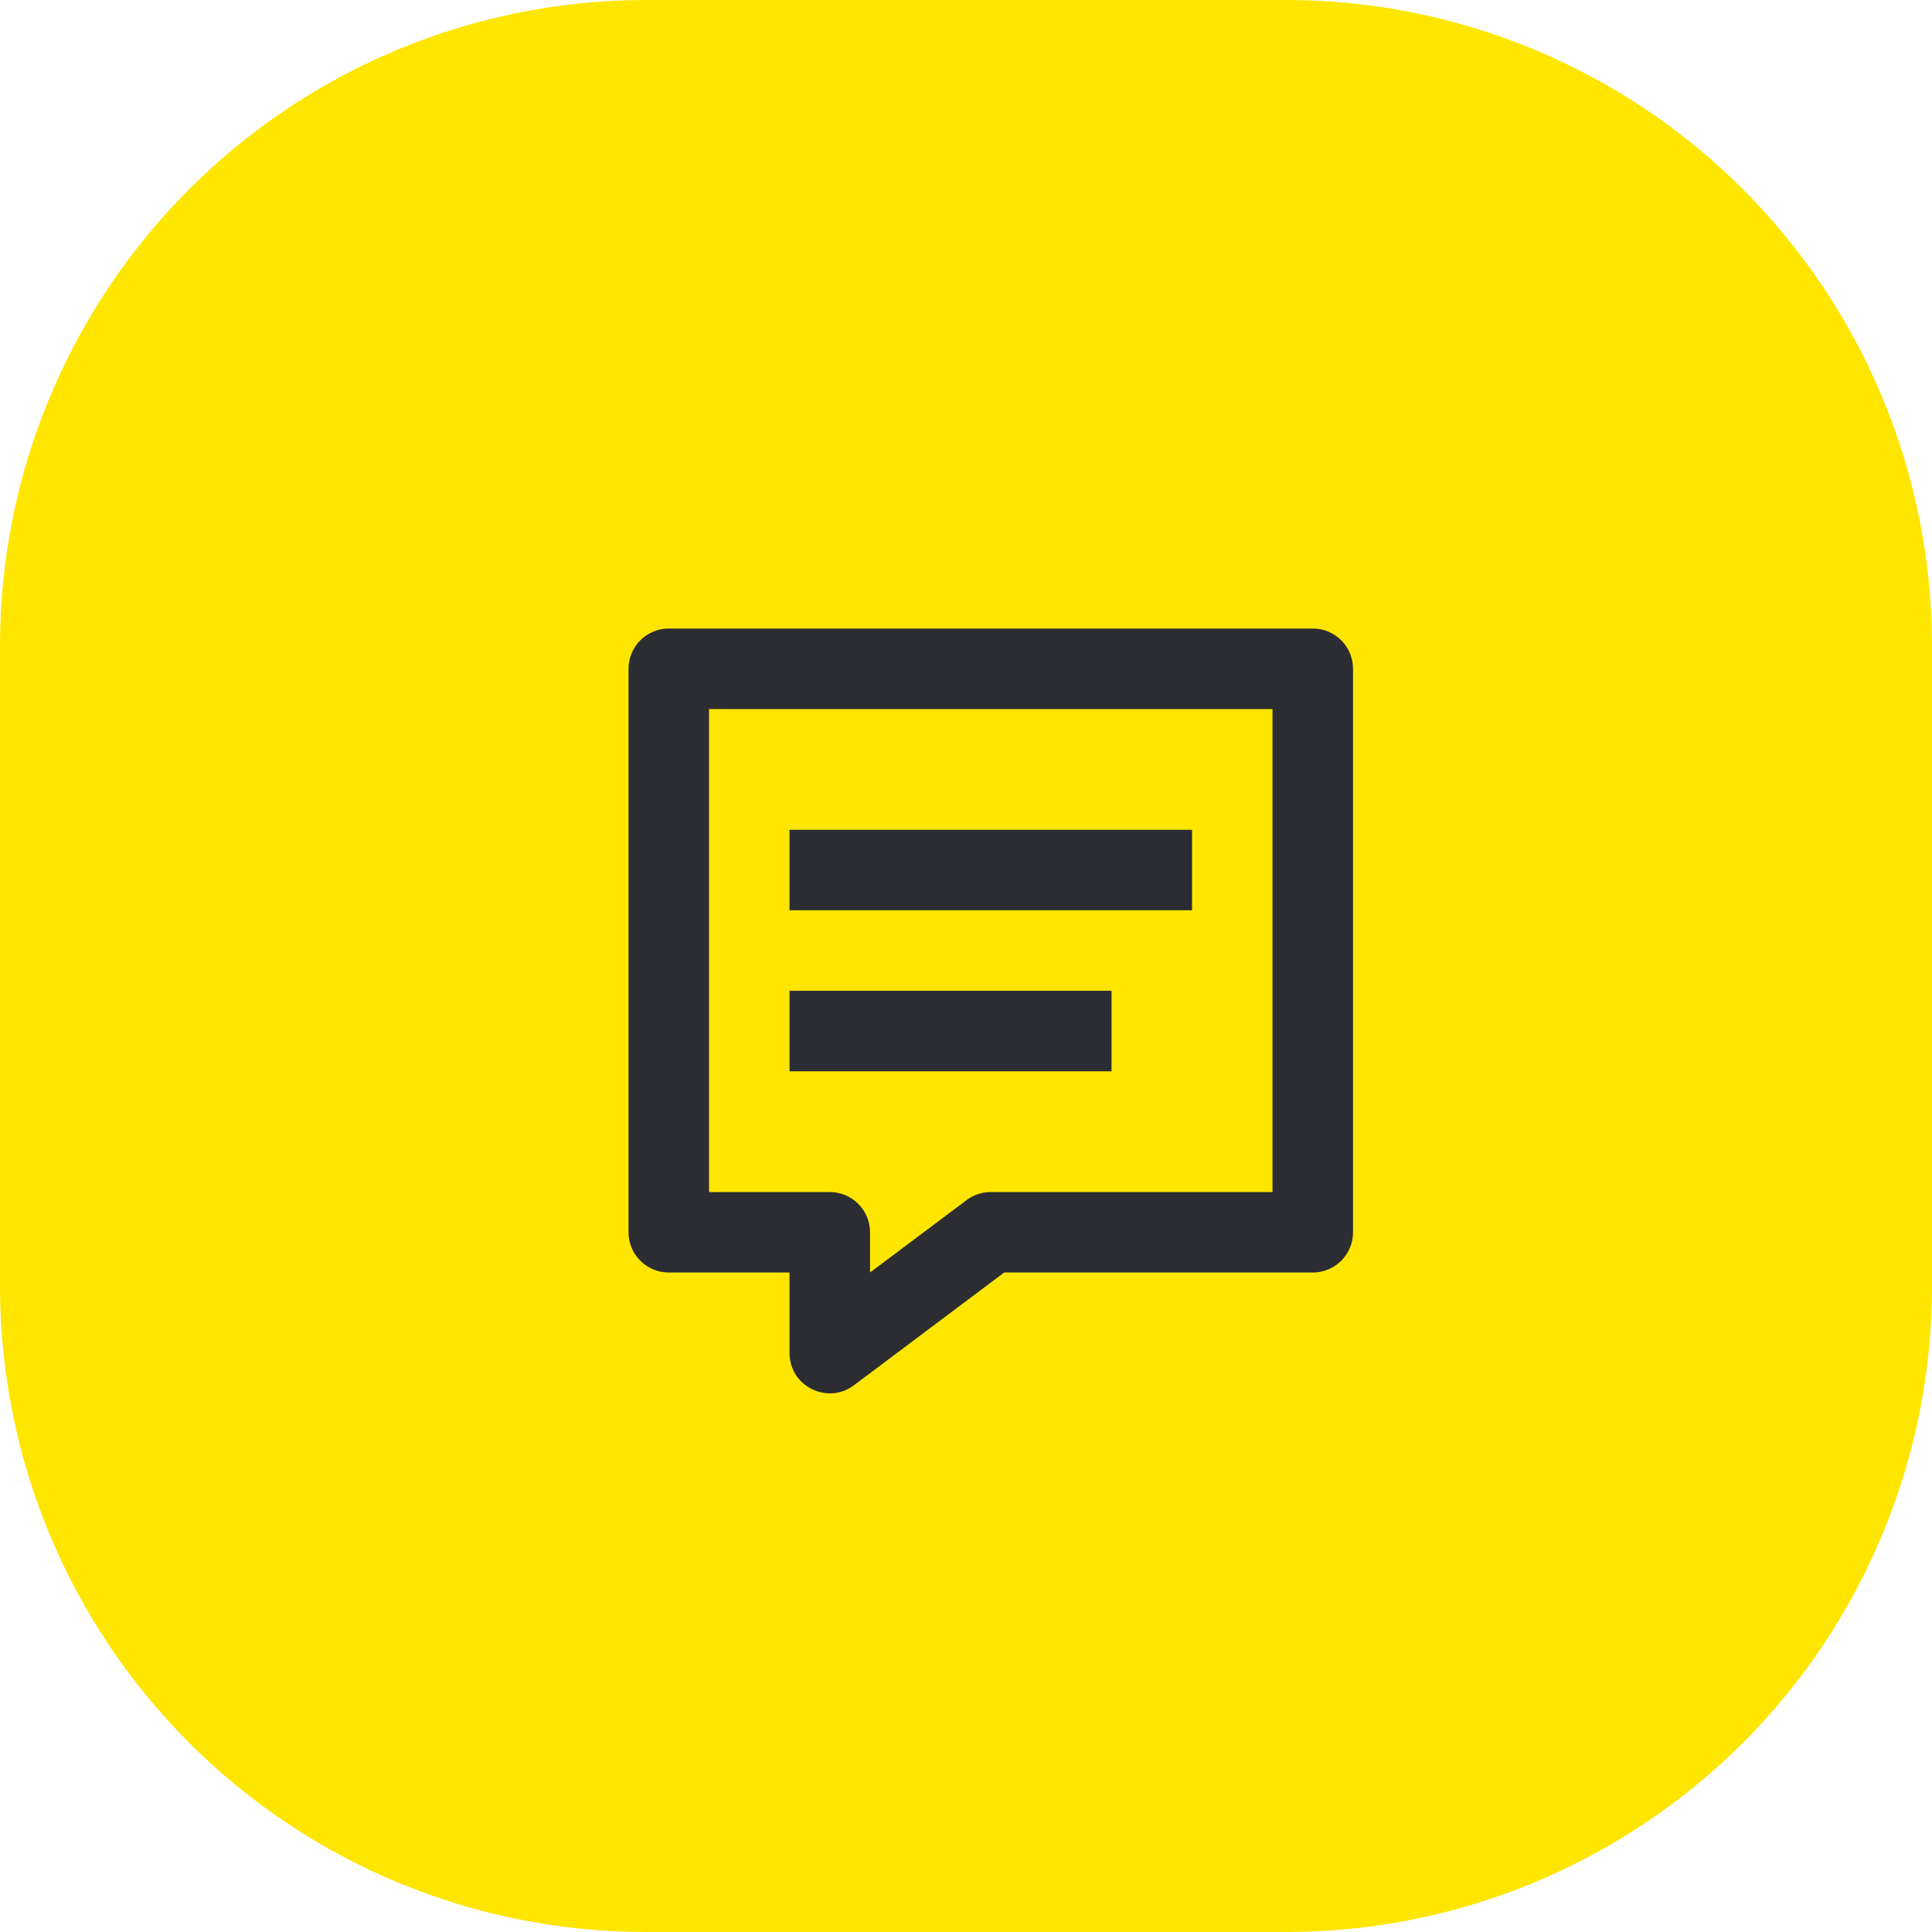 <svg width="40" height="40" viewBox="0 0 40 40" fill="none" xmlns="http://www.w3.org/2000/svg">
<path d="M13.333 0H26.667C30.2 0.01 33.585 1.418 36.084 3.917C38.582 6.415 39.99 9.8 40 13.333V26.667C39.99 30.2 38.582 33.585 36.084 36.084C33.585 38.582 30.2 39.99 26.667 40H13.333C9.8 39.99 6.415 38.582 3.917 36.084C1.418 33.585 0.01 30.2 0 26.667L0 13.333C0.01 9.8 1.418 6.415 3.917 3.917C6.415 1.418 9.8 0.01 13.333 0V0Z" fill="#FEE600"/>
<path d="M27.18 13.013C27.64 13.013 28.013 13.386 28.013 13.846V25.513C28.013 25.973 27.64 26.346 27.18 26.346H20.791L17.68 28.68C17.13 29.092 16.346 28.7 16.346 28.013V26.346H13.846C13.386 26.346 13.013 25.973 13.013 25.513V13.846C13.013 13.386 13.386 13.013 13.846 13.013H27.18ZM26.346 14.68H14.68V24.68H17.18C17.64 24.68 18.013 25.053 18.013 25.513V26.346L20.013 24.846C20.157 24.738 20.332 24.68 20.513 24.68H26.346V14.68ZM23.013 20.513V22.18H16.346V20.513H23.013ZM24.68 17.18V18.846H16.346V17.18H24.68Z" fill="#2B2D33"/>
</svg>
